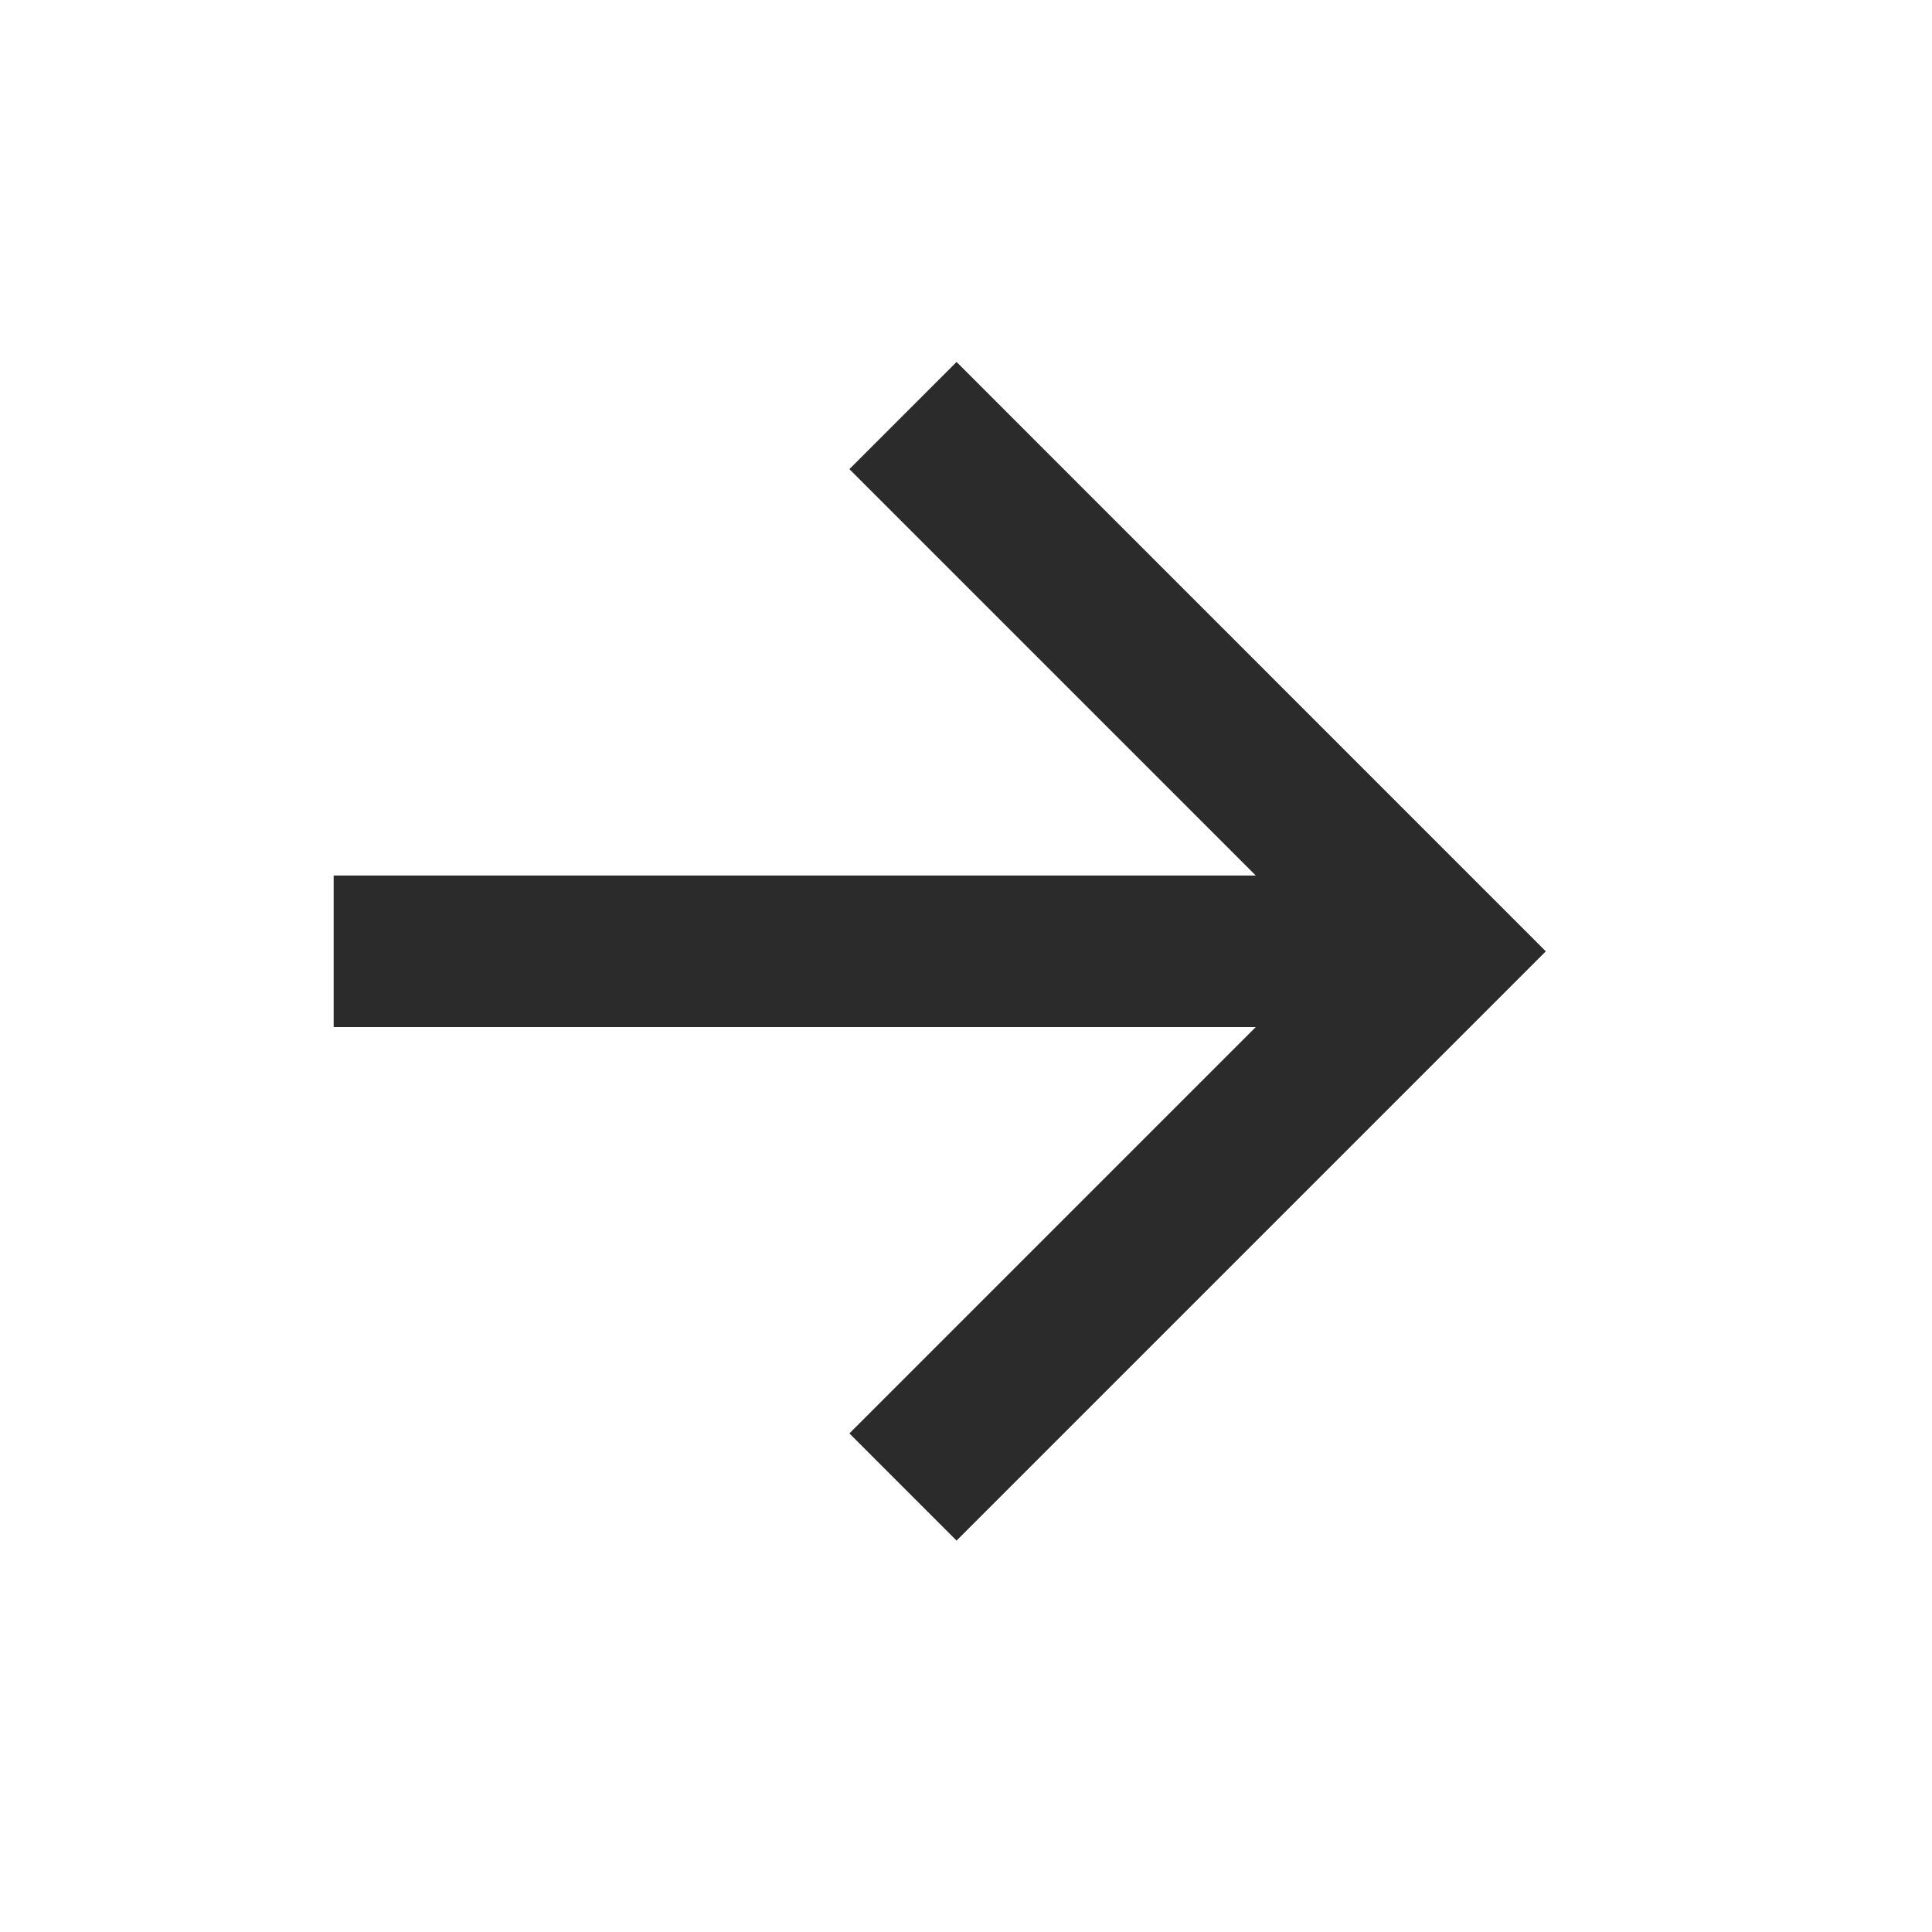 <svg width="17" height="17" viewBox="0 0 17 17" fill="none" xmlns="http://www.w3.org/2000/svg">
<g clip-path="url(#clip0_14001_540)">
<path d="M11.05 7.704L7.474 4.128L8.417 3.185L13.602 8.371L8.417 13.556L7.474 12.613L11.05 9.037H2.936V7.704H11.05Z" fill="#2B2B2B"/>
</g>
<defs>
<clipPath id="clip0_14001_540">
<rect width="16" height="16" fill="white" transform="translate(0.269 0.371)"/>
</clipPath>
</defs>
</svg>
